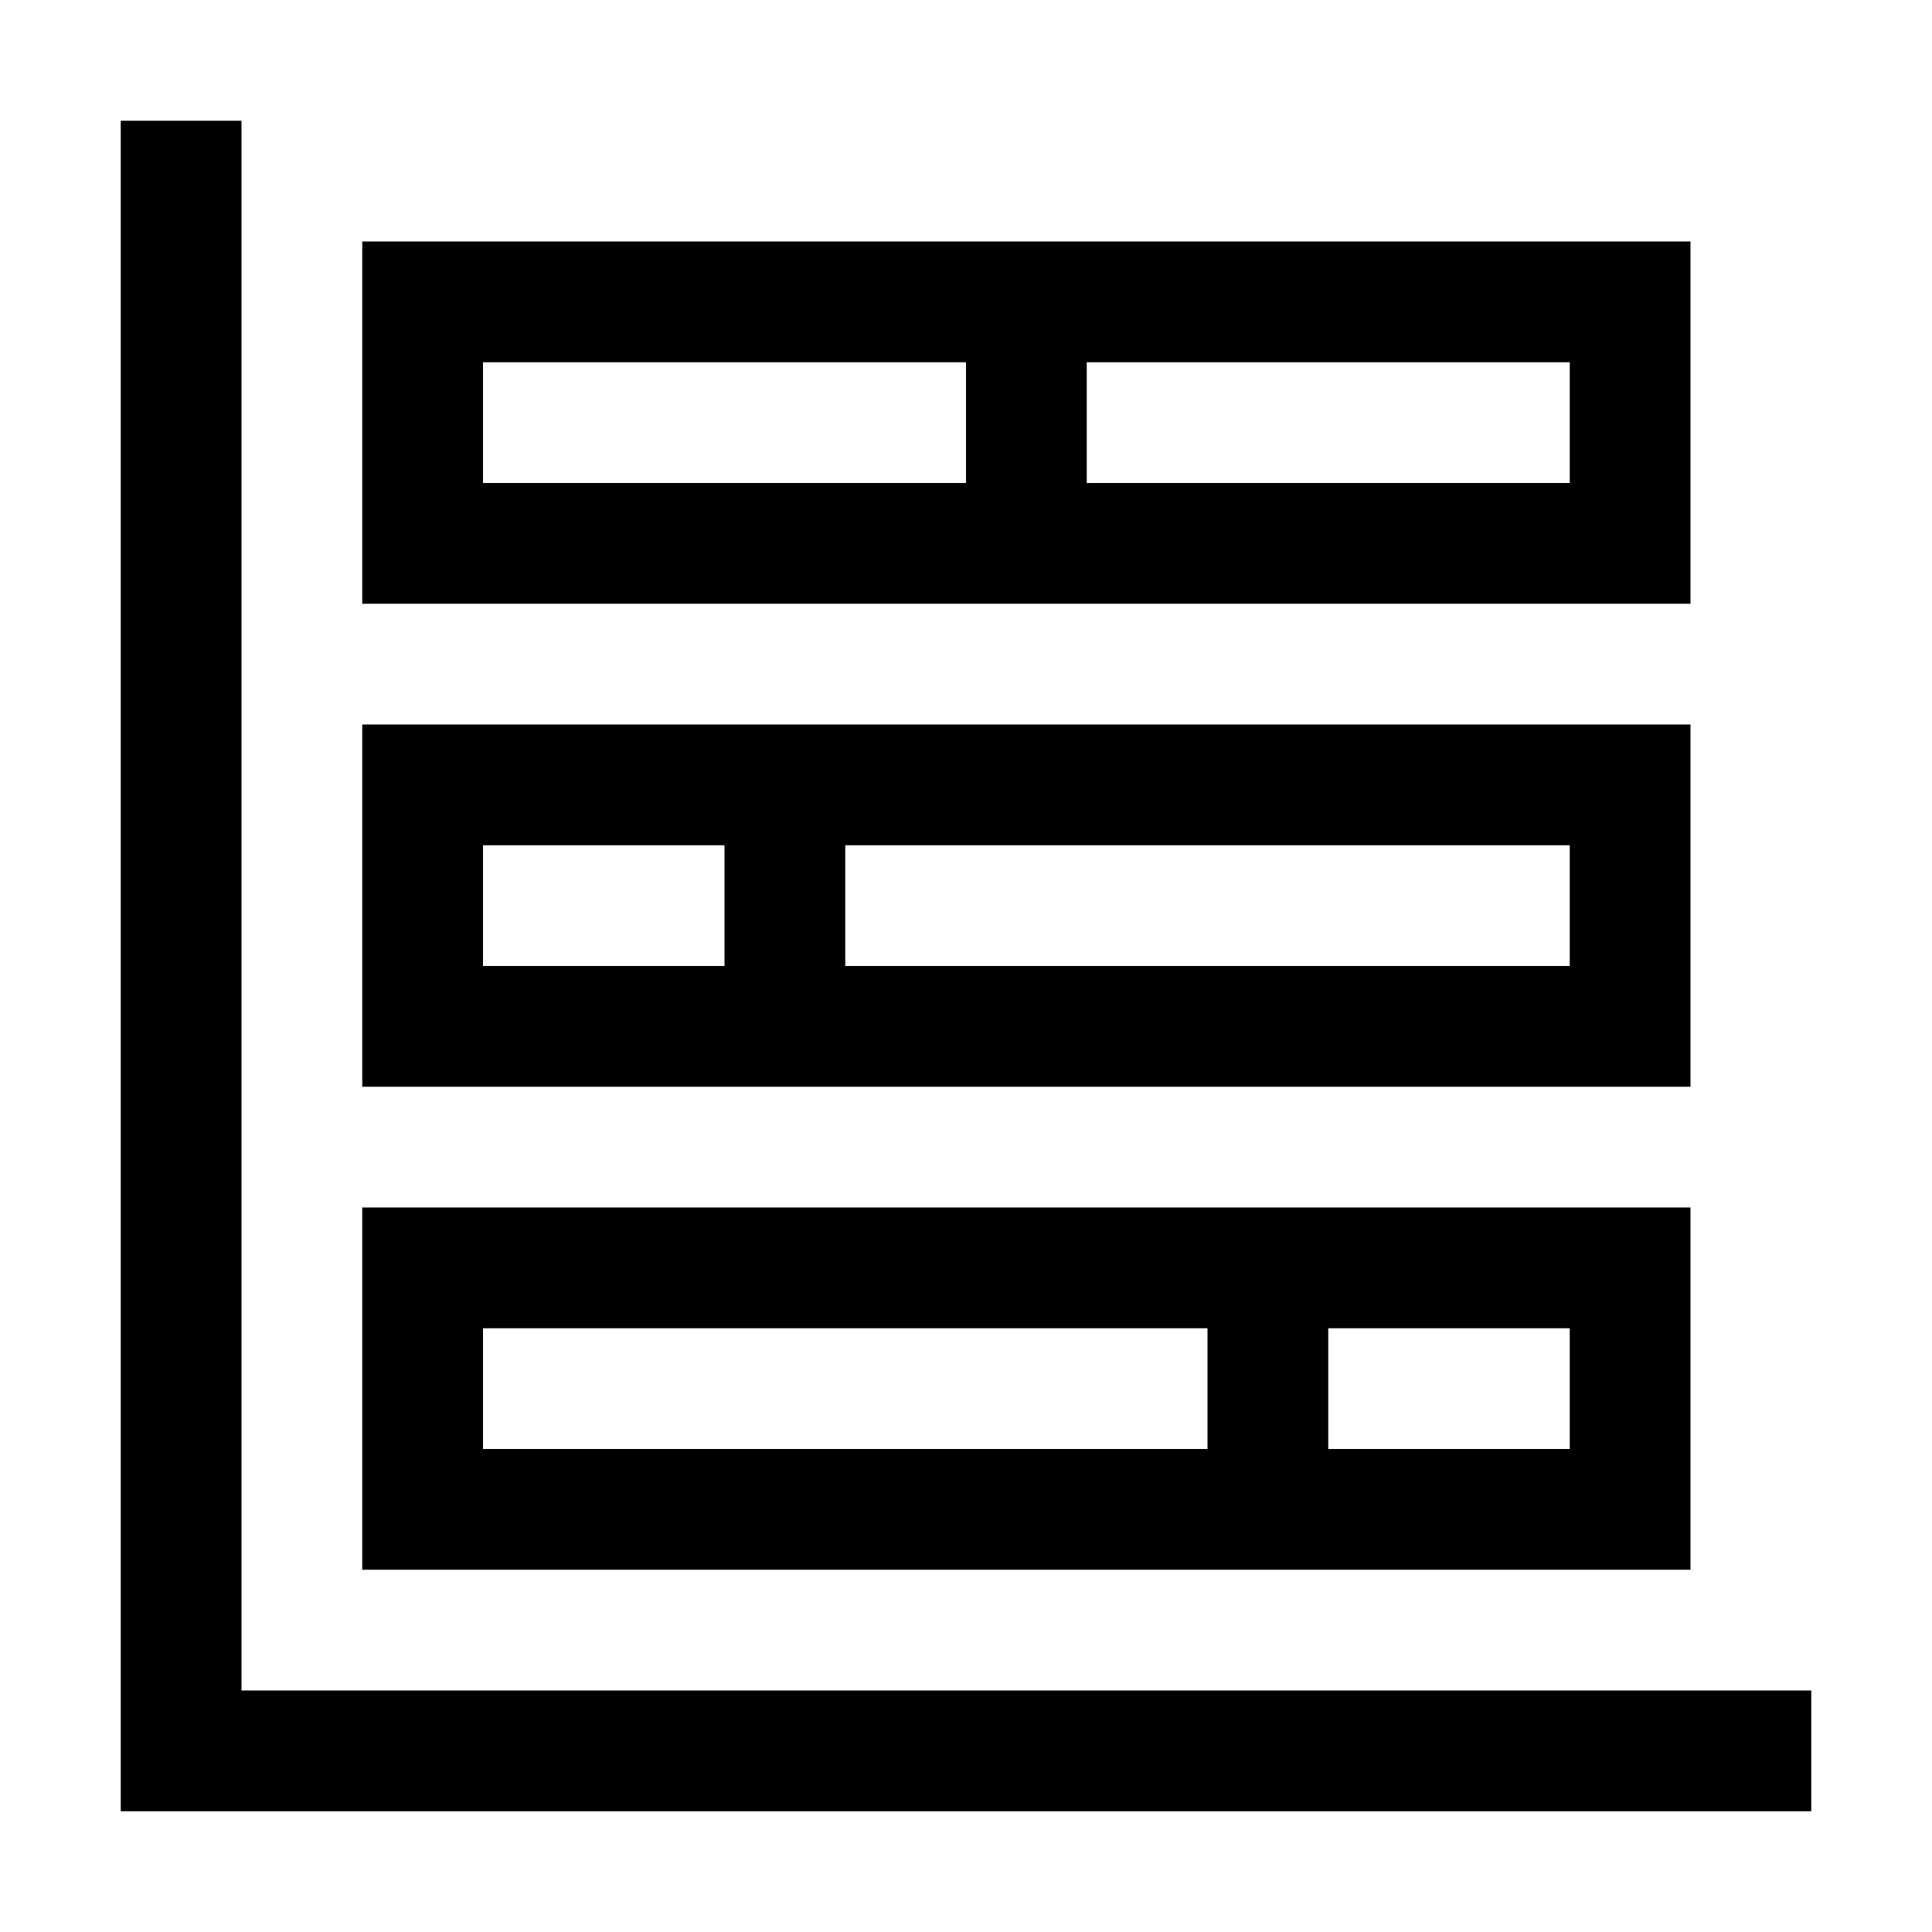 <!-- Generated by IcoMoon.io -->
<svg version="1.1" xmlns="http://www.w3.org/2000/svg" width="32" height="32" viewBox="0 0 32 32">
<title>uniF668</title>
<path d="M28 26h-22v-6h22v6zM20 22h-12v2h12v-2zM26 22h-4v2h4v-2zM30 28v2h-28v-28h2v26h26zM28 18h-22v-6h22v6zM12 14h-4v2h4v-2zM26 14h-12v2h12v-2zM28 10h-22v-6h22v6zM16 6h-8v2h8v-2zM26 6h-8v2h8v-2z"></path>
</svg>
